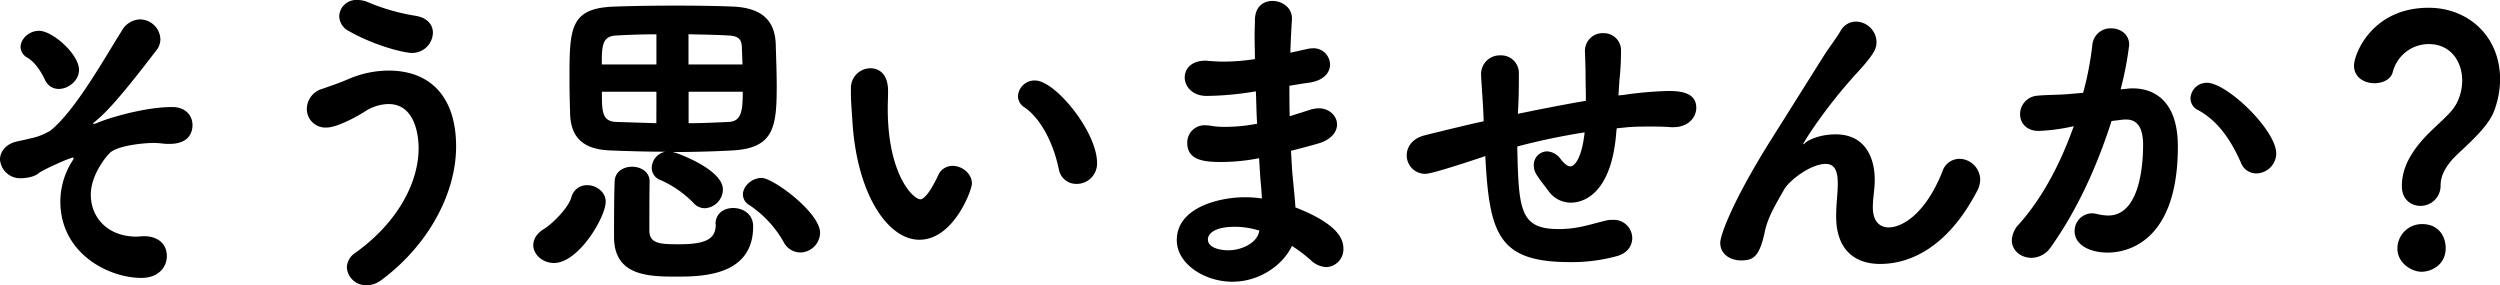 <svg xmlns="http://www.w3.org/2000/svg" viewBox="0 0 708.39 80.82"><defs><style>.cls-1{fill:#000;}</style></defs><title>section_1_2</title><g id="レイヤー_2" data-name="レイヤー 2"><g id="title"><path class="cls-1" d="M40.05,78.75c-9.18,0-22.95-6.84-22.95-21.69A21.57,21.57,0,0,1,20.25,46a5.12,5.12,0,0,0,.63-1.17.19.19,0,0,0-.18-.18c-.9,0-8.82,3.6-9.72,4.41-1.44,1.26-4.23,1.44-5,1.44A5.72,5.72,0,0,1,0,45.18C0,43,1.62,41,4.23,40.23,5,40,6.84,39.69,8.91,39.15A17.19,17.19,0,0,0,14.31,37c7.2-5.85,15.39-20.7,20.25-28.35a6.07,6.07,0,0,1,5.13-3.15,5.83,5.83,0,0,1,5.76,5.58,5.16,5.16,0,0,1-1.26,3.33C33,29.07,29.43,32.4,26.91,34.47q-.54.41-.54.54c0,.09.09.09.18.09a4.06,4.06,0,0,0,1-.27c1.62-.81,12.69-4.5,21.24-4.5,4,0,5.76,2.61,5.76,5.13,0,1.89-.9,5.31-6.48,5.31a15.26,15.26,0,0,1-2-.09,22.12,22.12,0,0,0-2.52-.18c-1.8,0-9.09.45-12.06,2.52-1,.72-5.76,6.3-5.76,12.15,0,6.39,4.68,11.88,13,11.88.54,0,1-.09,1.44-.09,3.33-.27,7.11,1.26,7.11,5.67C47.25,75.69,44.91,78.75,40.05,78.75ZM16.65,25.2a4.17,4.17,0,0,1-3.87-2.52c-1-2.07-2.61-4.86-4.95-6.3a3.56,3.56,0,0,1-2-3.06c0-2.25,2.34-4.59,5.22-4.59,3.87,0,11.34,6.66,11.34,11.07C22.41,22.77,19.44,25.2,16.65,25.2Z"/><path class="cls-1" d="M103.86,80.82a5.41,5.41,0,0,1-5.58-5.13,5.12,5.12,0,0,1,2.34-4c12.24-8.73,18-20.16,18-29.7,0-2.52-.54-12.51-8.55-12.51a12.67,12.67,0,0,0-6.75,2.16c-.63.45-7.38,4.5-10.8,4.5a5.27,5.27,0,0,1-5.58-5.31,6,6,0,0,1,4.41-5.67c2.34-.81,5-1.71,7.47-2.79A28.89,28.89,0,0,1,110.07,20c12.24,0,19.17,7.83,19.17,21.51,0,13.23-7.83,28-21.24,37.89A6.79,6.79,0,0,1,103.86,80.82ZM116.73,15c-2.07,0-10.26-1.89-17.91-6.21a4.88,4.88,0,0,1-2.7-4.23A4.81,4.81,0,0,1,101.25,0a7.58,7.58,0,0,1,3.24.72A58.41,58.41,0,0,0,117.9,4.5c3.42.63,4.77,2.7,4.77,4.77A5.89,5.89,0,0,1,116.73,15Z"/><path class="cls-1" d="M151.11,69.48c0-1.62.9-3.33,3.15-4.68,2.07-1.26,6.75-5.76,7.65-8.91a4.51,4.51,0,0,1,4.5-3.42c2.52,0,5.22,1.89,5.22,4.68,0,4.32-7.65,17.37-14.67,17.37C153.72,74.52,151.11,72.09,151.11,69.48Zm40.32-26.19c.54.18,13.41,4.68,13.41,10.44A5.41,5.41,0,0,1,199.71,59a4.36,4.36,0,0,1-3.33-1.62A29.84,29.84,0,0,0,187.11,51a3.67,3.67,0,0,1-2.43-3.51,4.75,4.75,0,0,1,3.87-4.5c-5.4,0-10.89-.18-15.57-.36-7.74-.27-11.16-3.69-11.43-10.17-.09-3.15-.18-6.48-.18-9.72,0-14.76,0-20.52,13-20.88,4.95-.18,11.16-.27,17.1-.27s11.88.09,16.11.27c8.91.36,12.06,4.5,12.24,10.8.09,3.6.27,7.83.27,11.79,0,11.7-.9,17.55-12.6,18.18-4.95.27-10.89.45-16.92.45ZM186,9.72c-4.5,0-8.64.18-11.7.36-3.69.27-3.78,3.15-3.78,8.19H186ZM186,26H170.55c0,5.49,0,8.37,4,8.55l11.43.36Zm16.74,37.53c0-3.15,2.52-4.59,5-4.59,2.7,0,5.67,1.62,5.67,5.22,0,13.68-13.77,14.22-21.33,14.22-8,0-18.09,0-18.09-11.25,0-4,0-11.52.18-15.75.09-2.79,2.52-4.14,4.95-4.14s4.95,1.44,4.95,4.14v.27C184,55.53,184,62.28,184,65.34c0,3.87,3.42,3.87,8.55,3.87,7.65,0,10.26-1.62,10.26-5.58Zm7.65-45.27-.18-4.95c-.09-2.07-.9-3.06-3.51-3.24-3-.18-7.11-.27-11.61-.36v8.55ZM195.12,26v8.91c3.69,0,7.47-.18,11.34-.36,3.69-.18,4-3.24,4-8.55Zm31.59,45.54a5.38,5.38,0,0,1-4.68-3,30.79,30.79,0,0,0-9.72-10.44,3.51,3.51,0,0,1-1.8-3c0-2.34,2.52-4.68,5.31-4.68,3.24,0,16.56,9.81,16.56,15.57A5.73,5.73,0,0,1,226.71,71.55Z"/><path class="cls-1" d="M241.56,34.74c-.27-4.23-.45-6.12-.45-8.46V24.75a5.56,5.56,0,0,1,5.58-5.4c1.89,0,4.95,1.08,4.95,6.48,0,1.8-.09,3.15-.09,5,0,18.63,7.2,25.65,9.27,25.65.18,0,1.8,0,4.95-6.66A4.43,4.43,0,0,1,269.91,47c2.7,0,5.49,2.16,5.49,5,0,1.89-5.22,15.93-14.85,15.93C251.73,68,242.91,55.35,241.56,34.74Zm58.41,13c-1.44-7-5-14.13-9.63-17.28a3.82,3.82,0,0,1-1.89-3.24,4.71,4.71,0,0,1,4.86-4.41c5.67,0,17.55,14.49,17.55,23.4A5.77,5.77,0,0,1,305,52.11,5,5,0,0,1,300,47.79Z"/><path class="cls-1" d="M355.59,25.92a85.9,85.9,0,0,1-13.68,1.26c-4.05,0-6.21-2.7-6.21-5.22s1.89-4.77,5.94-4.77c.36,0,.72.09,1.17.09,1.26.09,2.52.18,3.87.18a58.59,58.59,0,0,0,8.91-.72c0-2.25-.09-4.41-.09-6.3s.09-3.51.09-4.86c.09-3.78,2.43-5.31,5-5.31,2.7,0,5.49,1.89,5.49,4.86v.36c-.18,3-.36,6.12-.45,9.45l4.86-1.08a9,9,0,0,1,1.44-.18,4.7,4.7,0,0,1,4.95,4.59c0,2.25-1.71,4.5-5.76,5.13-2.07.27-4,.63-5.76.9,0,2.88,0,5.76.09,8.64l5.67-1.8a8.77,8.77,0,0,1,2.52-.45c3.15,0,5.22,2.25,5.22,4.59,0,2.07-1.62,4.32-5.4,5.4-2.79.81-5.31,1.44-7.65,2.07.18,2.79.27,5.49.54,7.92.18,2.16.54,5.13.72,8.1,11.25,4.41,13.59,8.46,13.59,11.61a5.06,5.06,0,0,1-4.86,5.31,6.87,6.87,0,0,1-4.41-2,41.18,41.18,0,0,0-5.31-4C363.6,75,357,79.83,349.2,79.83s-15.75-5-15.75-11.79c0-9.54,12.69-12.15,19.17-12.15a30.54,30.54,0,0,1,4.95.36c-.09-1.53-.18-3.15-.36-4.77-.18-2-.27-4.23-.45-6.66a54.79,54.79,0,0,1-10.53,1.08c-4.59,0-9.81-.27-9.81-5.4a4.89,4.89,0,0,1,5.22-5,12.3,12.3,0,0,1,1.71.18,21.76,21.76,0,0,0,3.78.27,47.78,47.78,0,0,0,9.09-.9C356,32,356,29,355.86,25.92Zm-5.67,38.34c-5.85,0-7.65,2-7.65,3.6,0,2.34,3.42,3.06,5.76,3.06,3.87,0,7.83-2.07,8.64-4.86l.18-.72A23.63,23.63,0,0,0,349.92,64.26Z"/><path class="cls-1" d="M458.1,36.36c-.18,1.62-.27,3.33-.54,4.86-2,13.59-8.73,16.2-12.42,16.2a7.74,7.74,0,0,1-6.39-3.33c-1.17-1.62-2.52-3.15-3.51-4.86a4.58,4.58,0,0,1-.63-2.34,3.84,3.84,0,0,1,3.78-4,5.08,5.08,0,0,1,3.87,2.25c1.17,1.44,2,2,2.7,2,1.35,0,3.33-2.7,4.05-9.63a188.88,188.88,0,0,0-19.08,4c.36,18.18.81,23.4,11.79,23.4,5.22,0,8.55-1.26,13.41-2.43a6.43,6.43,0,0,1,1.8-.18,5.24,5.24,0,0,1,5.58,5.13c0,2.16-1.35,4.32-4.32,5.13a47.9,47.9,0,0,1-13.32,1.71c-20.25,0-22.86-7.83-24-30.06l-.72.27c-8.64,2.88-14.85,4.77-16.2,4.77A5.2,5.2,0,0,1,398.61,44c0-2.34,1.53-4.77,5.13-5.67,4-1,10.62-2.61,14.58-3.51l2.07-.45v-.54c-.18-5.22-.54-8.73-.72-12.6V21a5.29,5.29,0,0,1,5.49-5.31,5,5,0,0,1,5.22,5.13c0,2.88,0,6.93-.27,11.16v.27c5.67-1.17,12.42-2.52,19.26-3.69,0-2.52-.09-5-.09-6.93,0-2.34-.09-4.68-.18-7V14.4a5,5,0,0,1,5.22-5,4.86,4.86,0,0,1,5,5.22,74.83,74.83,0,0,1-.45,8.19l-.27,4.23,1.71-.18a102.15,102.15,0,0,1,12.51-1.08c4,0,7.83.72,7.83,4.77,0,2.7-2.25,5.49-6.48,5.49h-.63c-2.25-.18-4.14-.18-6.12-.18s-3.87,0-6.12.18Z"/><path class="cls-1" d="M532.71,74.79c-6.75,0-12.42-3.69-12.42-13.41v-.27c0-3.6.45-6,.45-9.18s-.72-5.49-3.42-5.49c-4.23,0-10.35,4.68-11.79,7.29-2.25,4-4.59,7.65-5.49,12.06-1.53,7.11-3.33,8-6.75,8-2.7,0-5.85-1.53-5.85-5,0-2.16,3.6-12.15,14.94-30.06L516.6,16.11c1.53-2.43,4-5.67,4.95-7.38a5,5,0,0,1,4.32-2.61,5.92,5.92,0,0,1,5.85,5.67c0,1.62-.18,3-5,8.28-9.81,10.62-15.75,20.43-15.75,20.7,0,.09,0,.09.09.09s.27-.18.45-.36c.63-.63,3.78-2.43,8.64-2.43,8.46,0,11.07,6.75,11.07,12.87,0,2.79-.54,5-.54,7.83,0,3.87,1.89,5.67,4.5,5.67,3.42,0,10.17-3.24,15.21-15.84a5.1,5.1,0,0,1,4.77-3.6,6,6,0,0,1,5.94,5.85,6.87,6.87,0,0,1-.9,3.33C552,69.84,541.53,74.79,532.71,74.79Z"/><path class="cls-1" d="M598.32,34.29C593.91,48.06,588.15,60.12,581.13,70a6.73,6.73,0,0,1-5.49,3.06c-3,0-5.58-2.07-5.58-5a7.16,7.16,0,0,1,2.07-4.59c6.12-6.84,11.43-16.29,15.48-27.72a53.43,53.43,0,0,1-9.9,1.35c-3.6,0-5.31-2.34-5.31-4.77a5.26,5.26,0,0,1,5-5.22c2.7-.27,5.49-.18,8.73-.45l4.14-.36a89,89,0,0,0,2.61-13.59,5.16,5.16,0,0,1,5.31-4.68c2.61,0,5.13,1.62,5.13,4.68a93.86,93.86,0,0,1-2.43,12.6l2-.18a8.24,8.24,0,0,1,1.44-.09c5.31,0,12.78,2.79,12.78,16.47,0,29.43-17,30.06-19.89,30.06-5.58,0-9.36-2.52-9.36-6a5,5,0,0,1,5-5.13,7.06,7.06,0,0,1,1.26.18,14.71,14.71,0,0,0,3.24.45c8.37,0,9.9-12.6,9.9-20,0-5-1.71-7.2-4.77-7.2h-.72Zm41,14.85a4.62,4.62,0,0,1-4.32-3c-2.16-4.86-5.67-11.43-12.15-14.94a3.7,3.7,0,0,1-2.16-3.33,4.6,4.6,0,0,1,4.68-4.41c5.67,0,19.62,13.41,19.62,20.07A5.74,5.74,0,0,1,639.36,49.14Z"/><path class="cls-1" d="M680.58,52.74c0-5,2.43-8.91,4.95-12.06,3.6-4.41,8.55-7.83,10.35-11a14.15,14.15,0,0,0,1.8-6.84c0-5.58-3.42-10.35-9.45-10.35A10.54,10.54,0,0,0,678,20.43c-.54,2.07-2.79,3.15-5.22,3.15-2.79,0-5.76-1.62-5.76-5,0-3.15,5-16.38,21.15-16.38,11.16,0,20.25,8,20.25,20.34a26,26,0,0,1-1.8,9.18c-2.16,5.31-9.54,10.89-12,13.77-1.8,2.16-3.06,4.41-3.06,7a5.7,5.7,0,0,1-5.76,5.85C683.19,58.32,680.58,56.52,680.58,52.74ZM686.16,77c-2.79,0-6.84-2.43-6.84-6.57a6.93,6.93,0,0,1,6.93-6.93C691,63.45,693,67,693,70.29,693,75.15,688.86,77,686.16,77Z"/></g></g></svg>